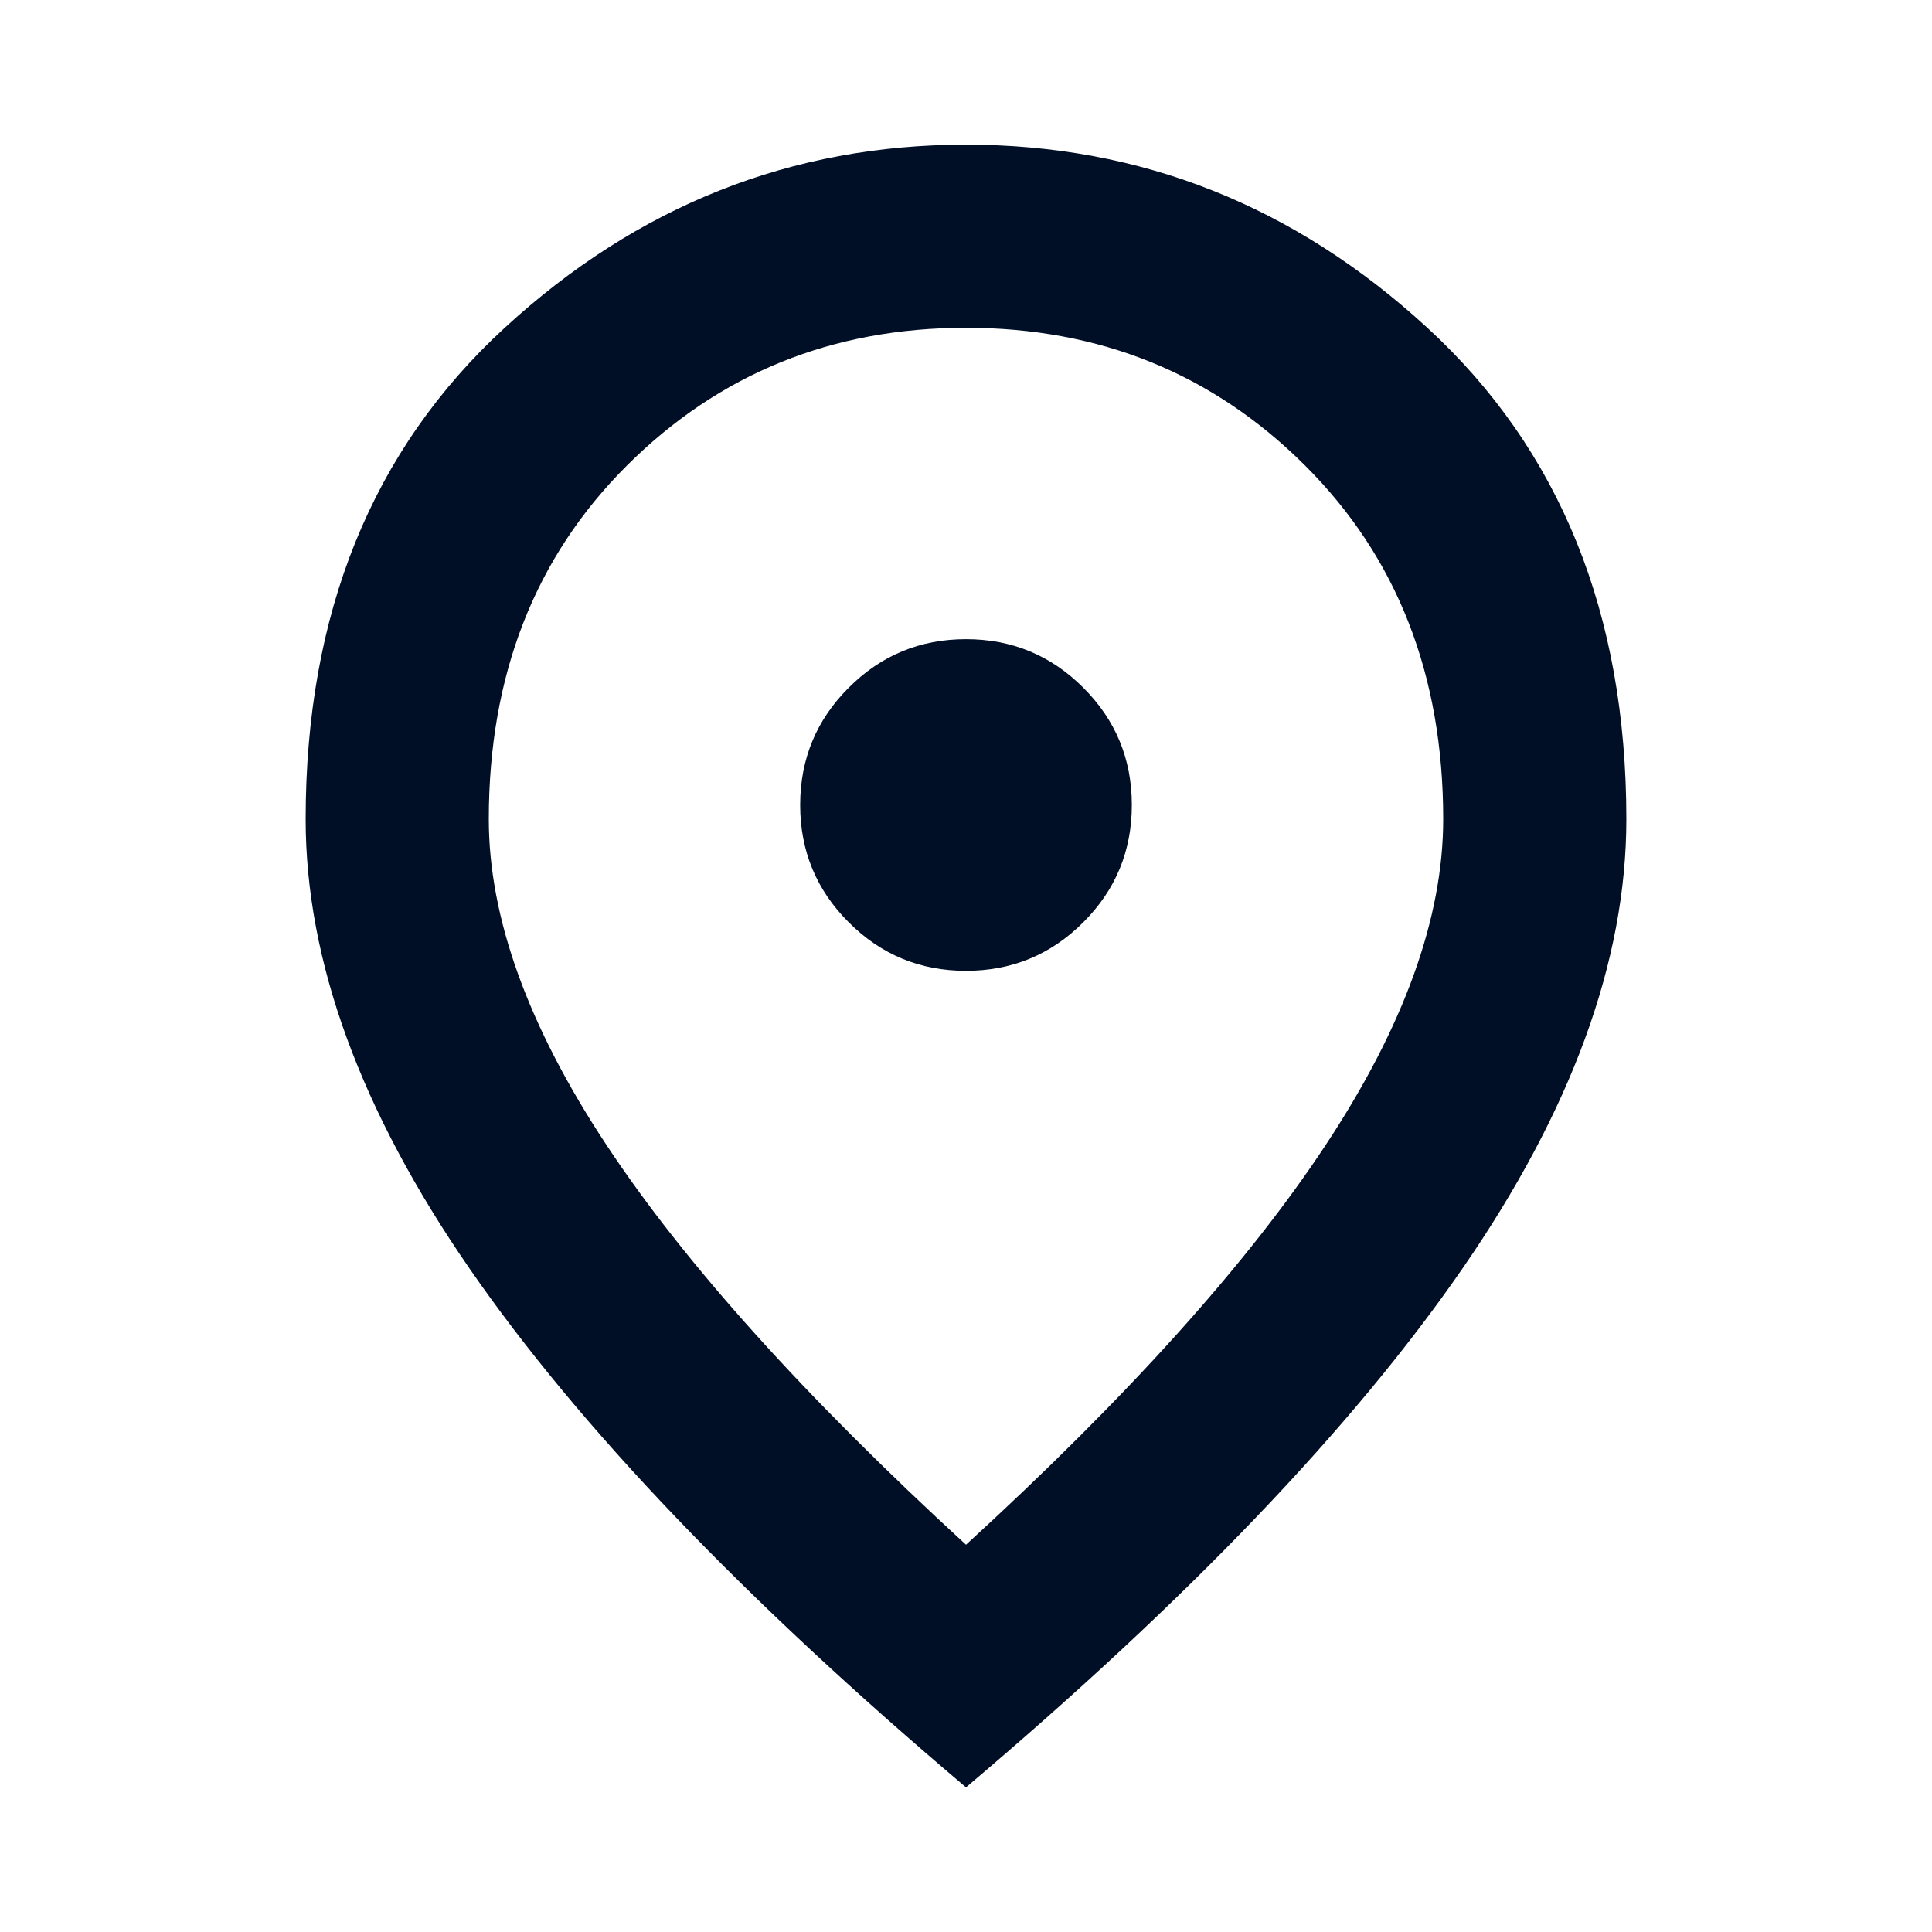 <svg width="24" height="24" viewBox="0 0 24 24" fill="none" xmlns="http://www.w3.org/2000/svg">
<path d="M12 12.06C12.57 12.06 13.056 11.859 13.457 11.457C13.859 11.056 14.06 10.57 14.06 10C14.06 9.43 13.859 8.944 13.457 8.543C13.056 8.141 12.57 7.94 12 7.94C11.43 7.94 10.944 8.141 10.543 8.543C10.141 8.944 9.94 9.43 9.94 10C9.94 10.57 10.141 11.056 10.543 11.457C10.944 11.859 11.43 12.06 12 12.06ZM12 19.189C14.006 17.354 15.495 15.699 16.468 14.224C17.442 12.749 17.928 11.399 17.928 10.176C17.928 8.388 17.356 6.923 16.212 5.783C15.067 4.642 13.663 4.072 12 4.072C10.337 4.072 8.933 4.642 7.788 5.783C6.644 6.923 6.072 8.388 6.072 10.176C6.072 11.399 6.559 12.748 7.532 14.221C8.505 15.694 9.995 17.35 12 19.189ZM12 22.203C9.253 19.88 7.199 17.735 5.838 15.766C4.477 13.798 3.797 11.934 3.797 10.176C3.797 7.622 4.621 5.586 6.271 4.071C7.92 2.555 9.83 1.797 12 1.797C14.171 1.797 16.08 2.555 17.73 4.071C19.379 5.586 20.203 7.622 20.203 10.176C20.203 11.935 19.523 13.798 18.162 15.766C16.801 17.735 14.747 19.88 12 22.203Z" fill="#000F25"/>
</svg>

